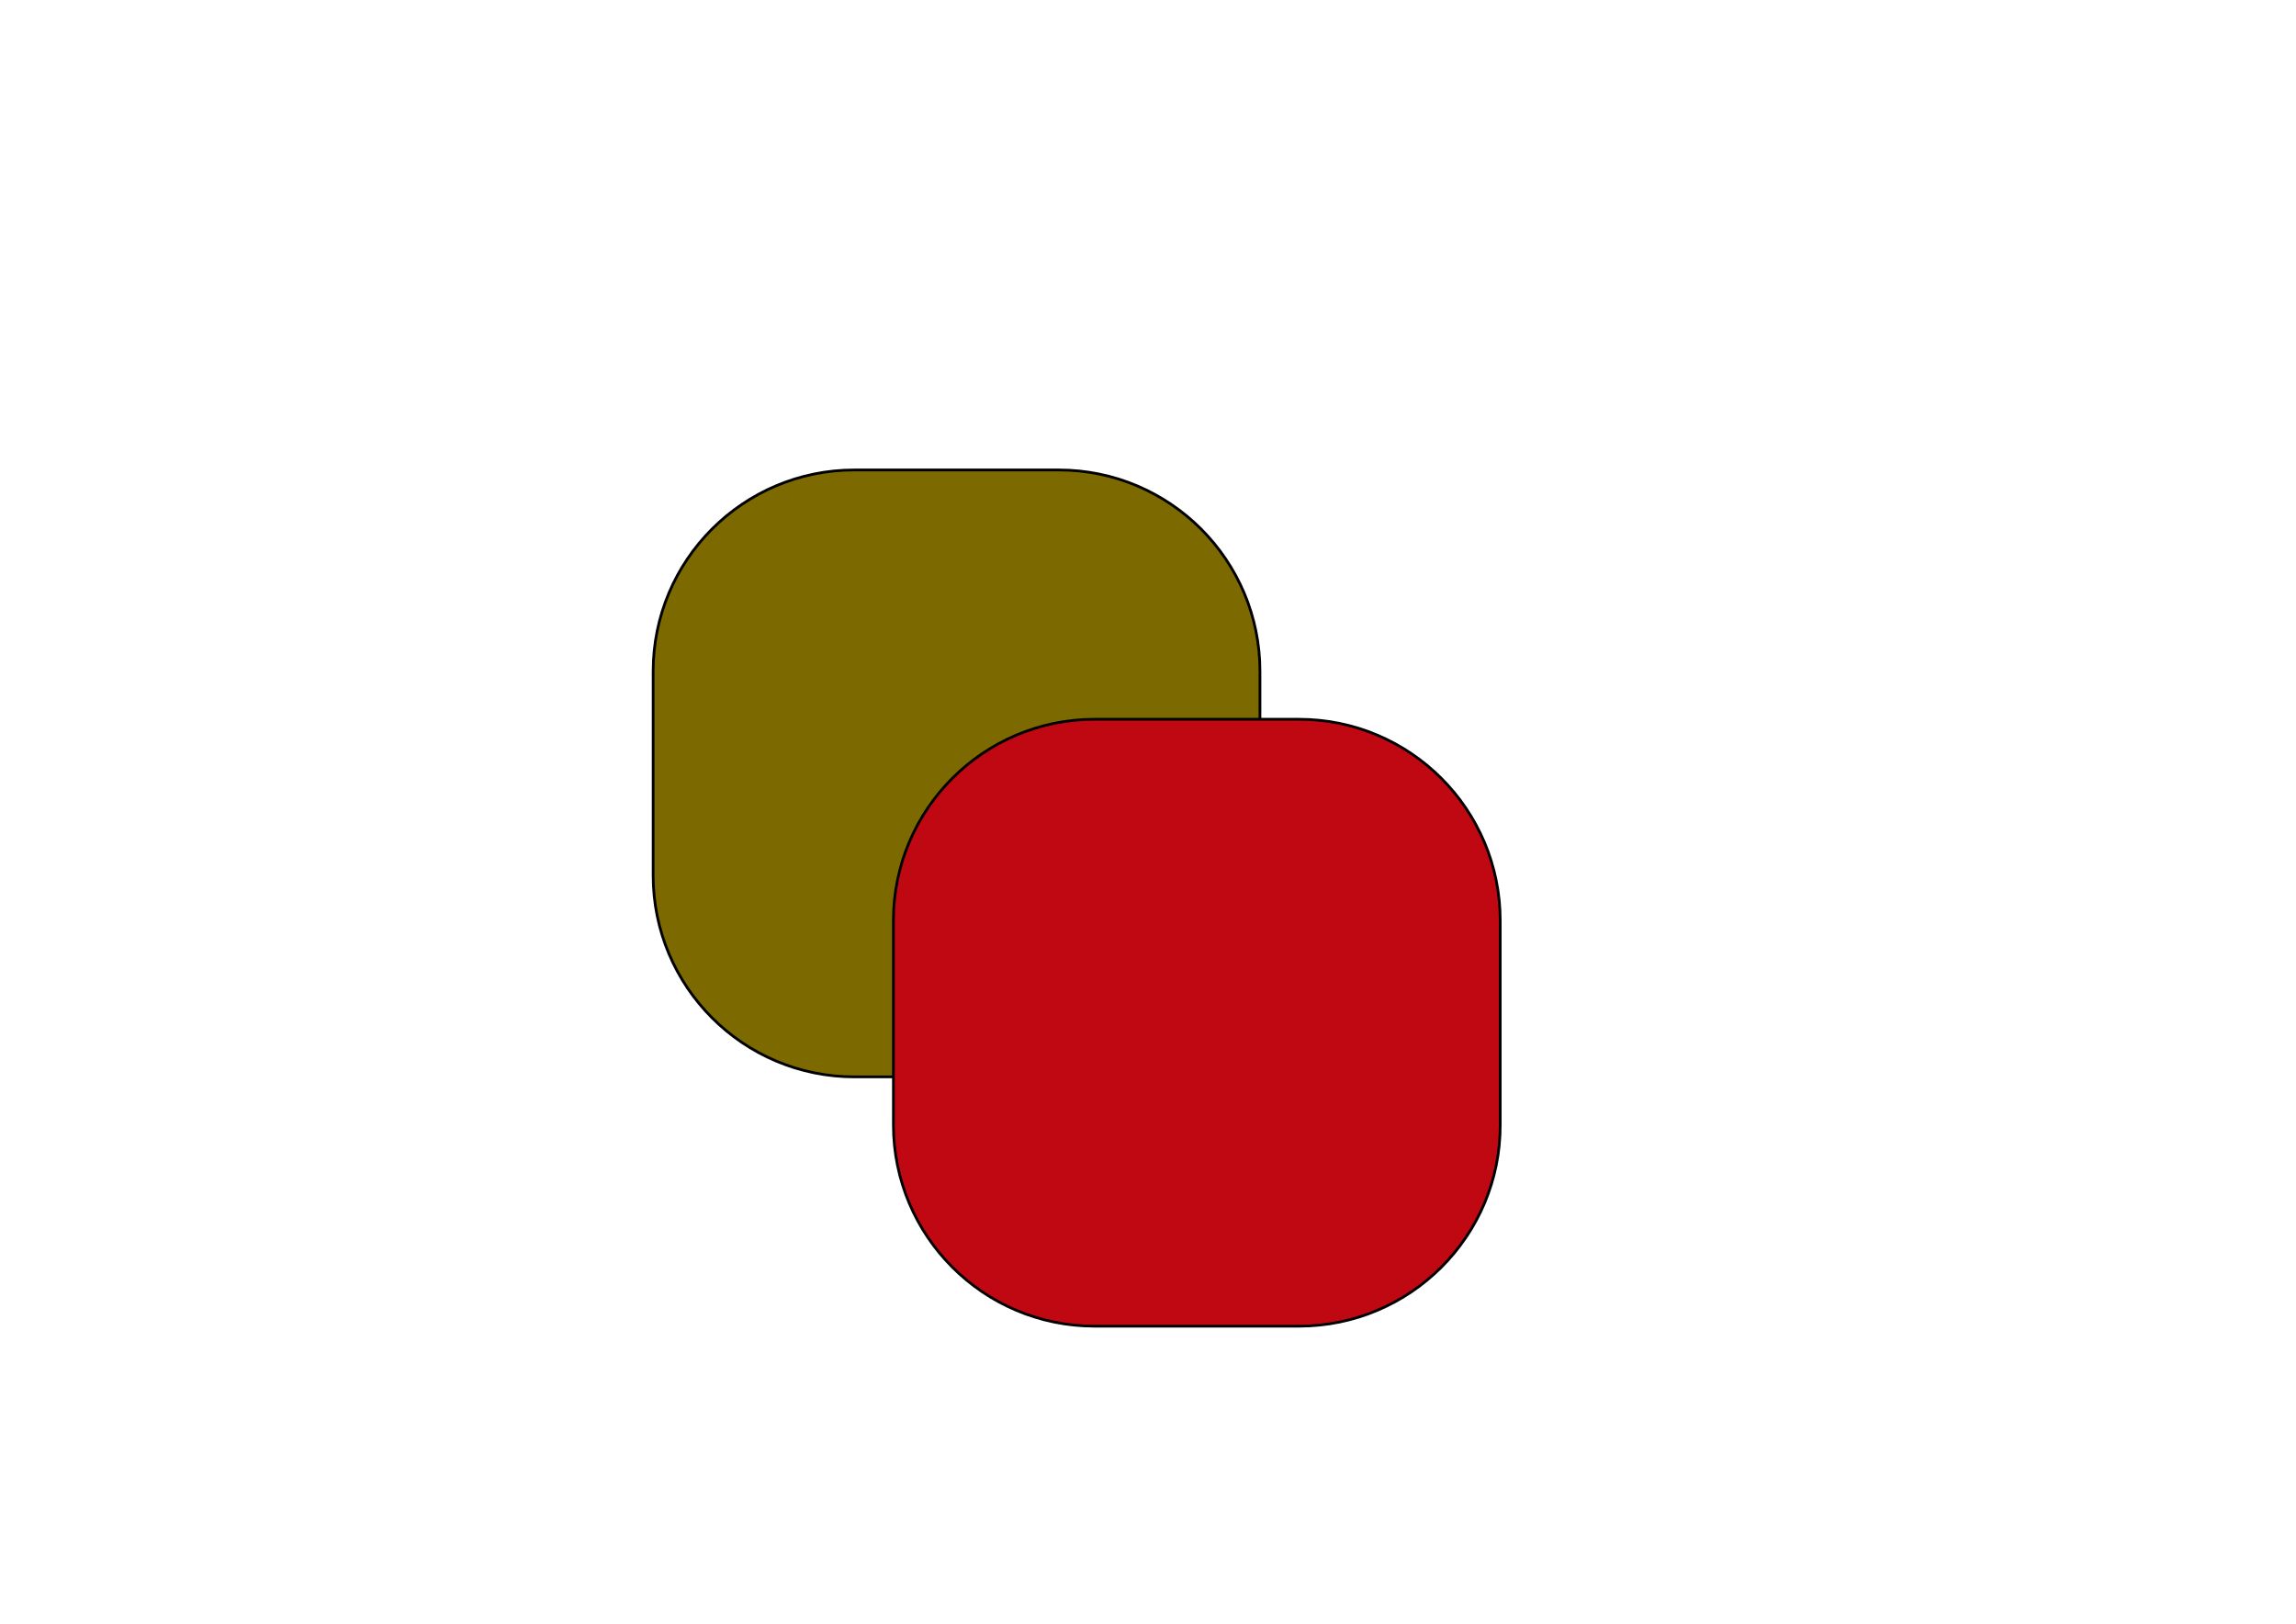 <?xml version="1.0" encoding="UTF-8"?>
<svg id="Capa_1" data-name="Capa 1" xmlns="http://www.w3.org/2000/svg" version="1.1" viewBox="0 0 841.9 595.3">
  <defs>
    <style>
      .cls-1 {
        fill: #bf0811;
      }

      .cls-1, .cls-2 {
        stroke: #000;
        stroke-miterlimit: 10;
      }

      .cls-2 {
        fill: #7c6a00;
      }
    </style>
  </defs>
  <path class="cls-2" d="M388.2,394.8h-74.9c-40.8,0-73.8-33.1-73.8-73.8v-74.9c0-40.8,33.1-73.8,73.8-73.8h74.9c40.8,0,73.8,33.1,73.8,73.8v74.9c0,40.7-33,73.8-73.8,73.8Z"/>
  <path class="cls-1" d="M476.3,486.2h-74.9c-40.8,0-73.8-33.1-73.8-73.8v-74.9c0-40.8,33.1-73.8,73.8-73.8h74.9c40.8,0,73.8,33.1,73.8,73.8v74.9c.1,40.7-33,73.8-73.8,73.8Z"/>
</svg>